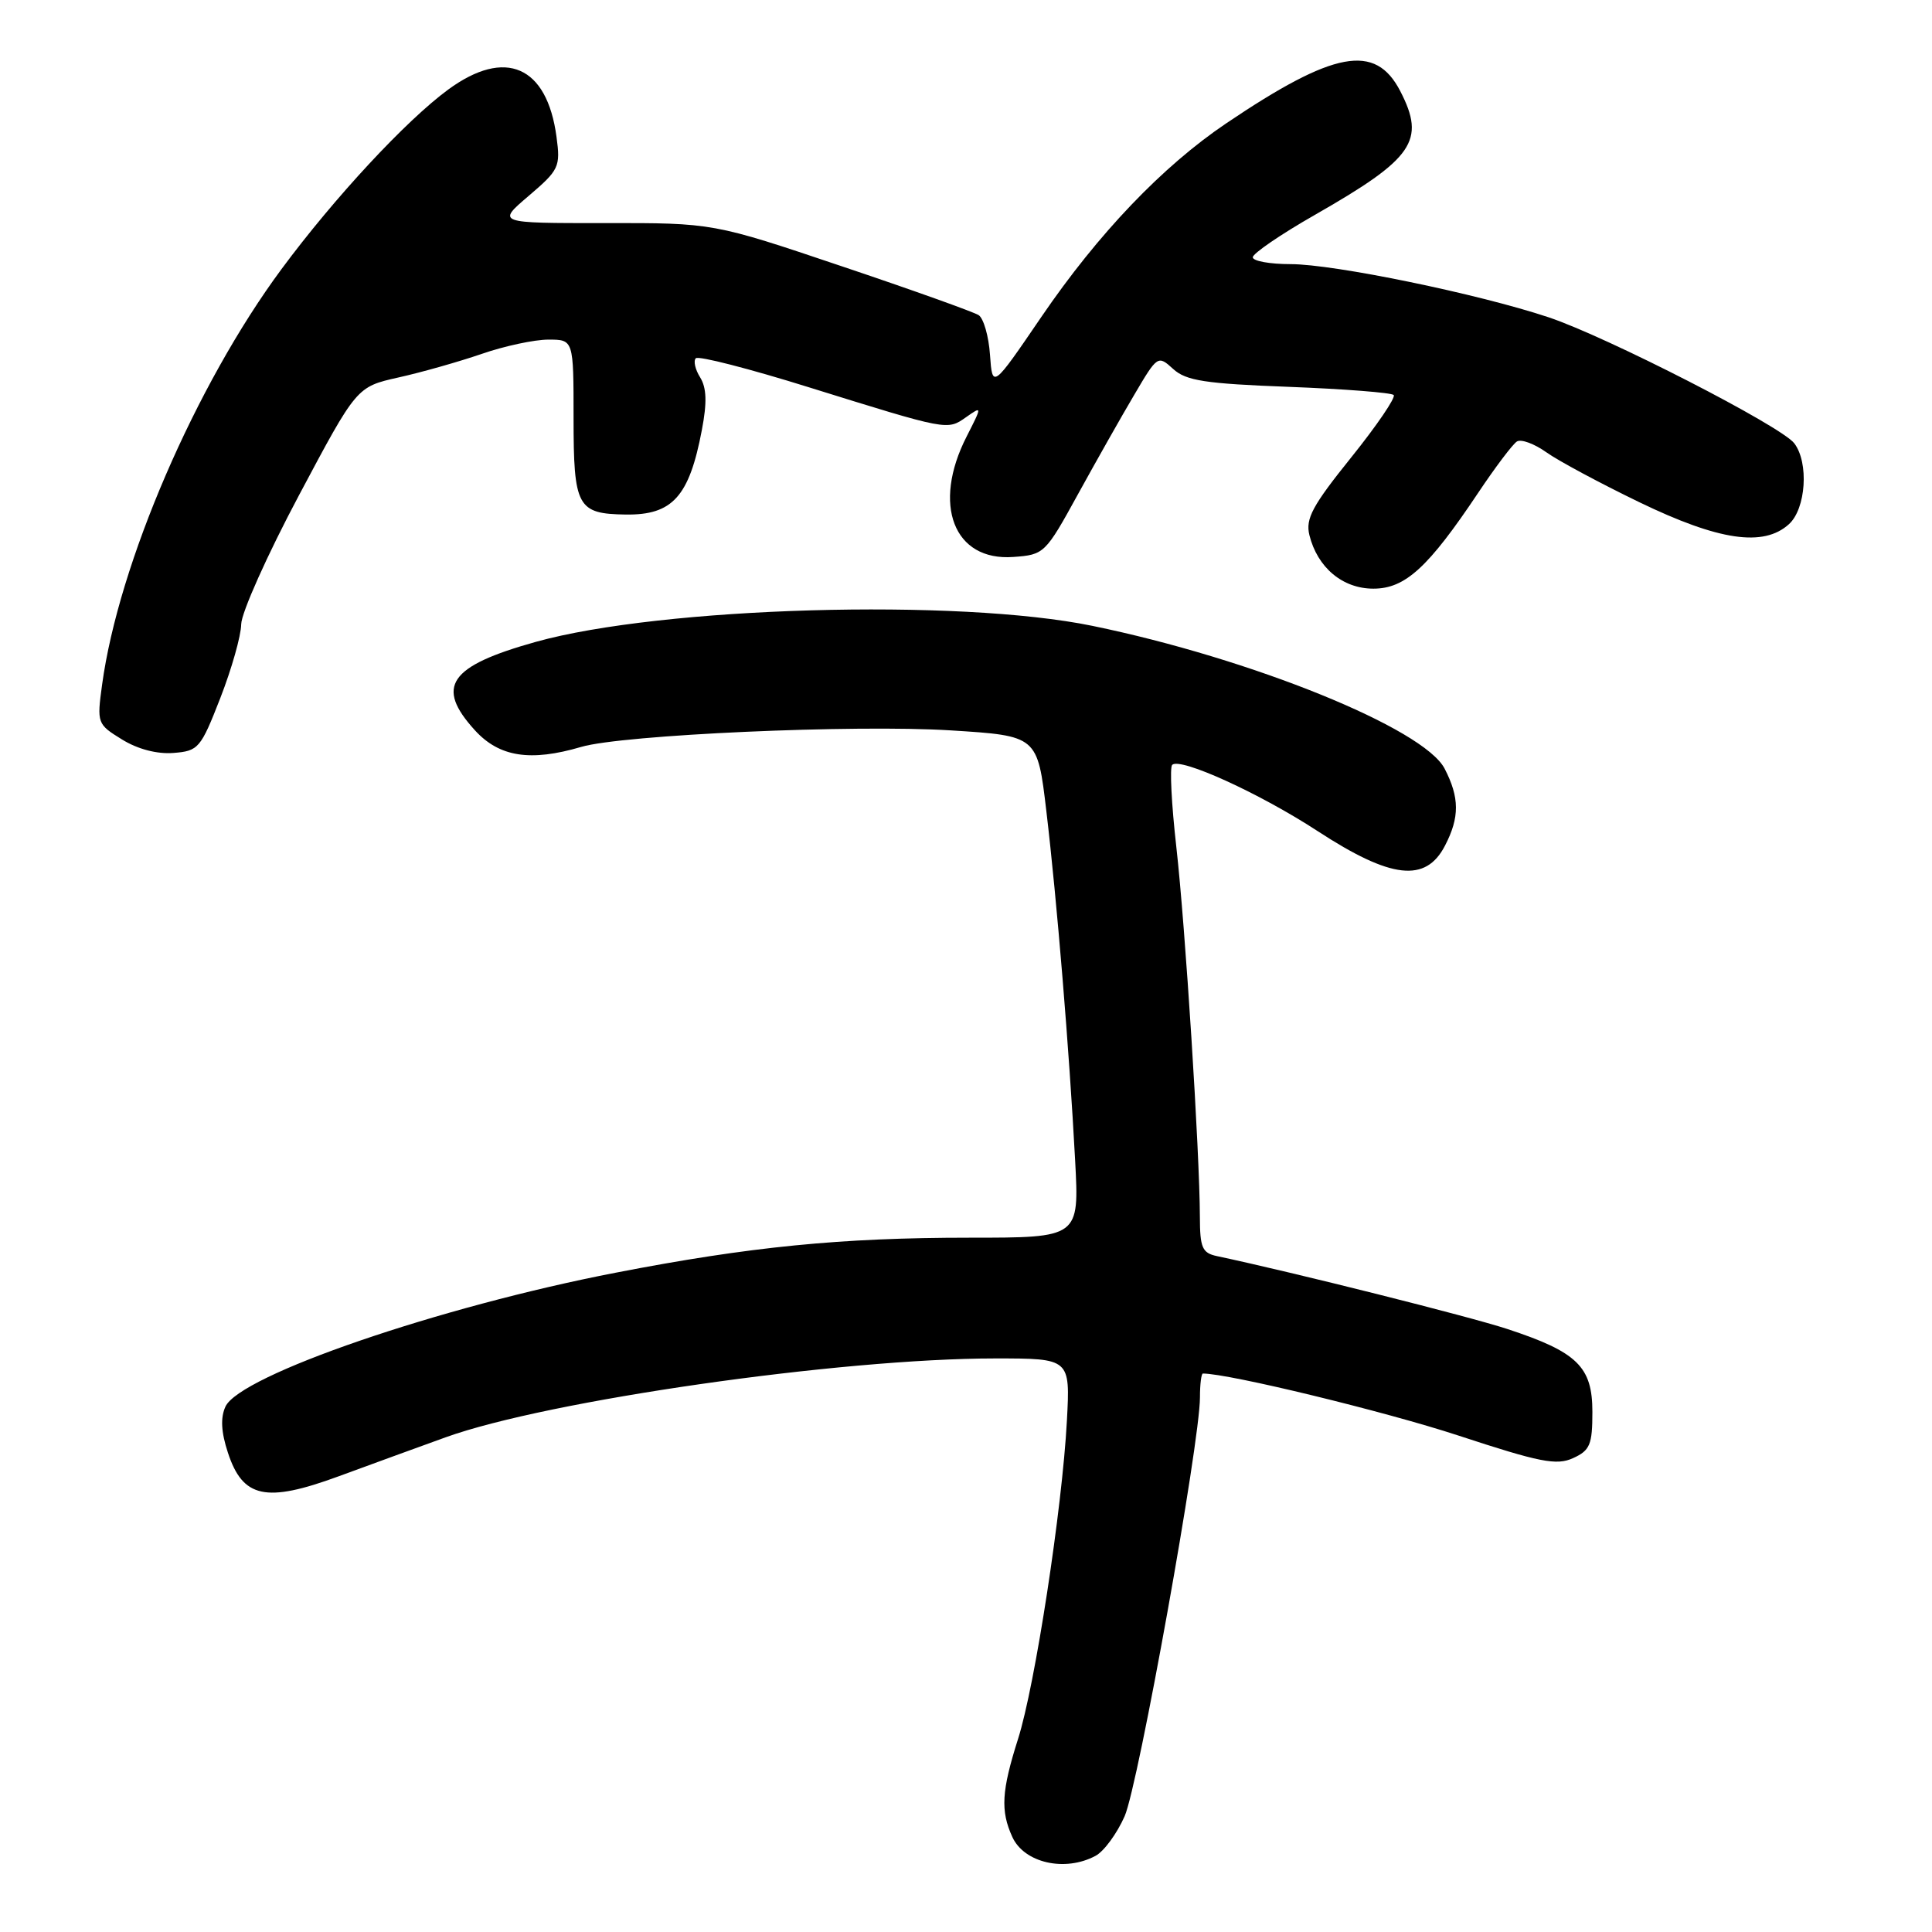 <?xml version="1.0" encoding="UTF-8" standalone="no"?>
<!DOCTYPE svg PUBLIC "-//W3C//DTD SVG 1.1//EN" "http://www.w3.org/Graphics/SVG/1.1/DTD/svg11.dtd" >
<svg xmlns="http://www.w3.org/2000/svg" xmlns:xlink="http://www.w3.org/1999/xlink" version="1.1" viewBox="0 0 256 256">
 <g >
 <path fill="currentColor"
d=" M 145.16 245.91 C 146.28 245.32 148.01 242.95 149.02 240.66 C 150.84 236.51 159.00 191.15 159.00 185.16 C 159.00 183.42 159.18 182.00 159.39 182.00 C 162.83 182.00 183.49 187.02 193.19 190.20 C 204.05 193.77 206.25 194.21 208.44 193.21 C 210.68 192.19 211.00 191.43 211.00 187.09 C 211.00 181.09 209.01 179.15 199.70 176.09 C 194.68 174.44 171.46 168.61 161.25 166.44 C 159.30 166.03 159.00 165.33 158.99 161.23 C 158.97 152.79 157.06 122.77 155.87 112.23 C 155.23 106.58 154.98 101.69 155.32 101.35 C 156.36 100.31 166.91 105.11 174.60 110.13 C 184.32 116.47 188.92 117.00 191.47 112.05 C 193.42 108.30 193.40 105.68 191.42 101.85 C 188.67 96.52 165.84 87.27 144.75 82.93 C 126.96 79.27 87.67 80.40 71.00 85.05 C 59.48 88.27 57.63 90.96 62.94 96.78 C 66.17 100.31 70.28 100.95 77.01 98.97 C 82.46 97.36 113.26 95.98 125.98 96.78 C 137.47 97.50 137.47 97.50 138.65 107.50 C 140.04 119.20 141.69 139.23 142.46 153.75 C 143.01 164.00 143.01 164.00 128.47 164.00 C 111.41 164.00 99.36 165.19 81.58 168.64 C 58.20 173.16 31.76 182.24 29.87 186.39 C 29.20 187.86 29.30 189.76 30.20 192.49 C 32.17 198.50 35.23 199.16 44.84 195.63 C 49.05 194.08 55.45 191.75 59.05 190.45 C 72.58 185.57 111.36 180.00 131.88 180.00 C 141.81 180.00 141.81 180.00 141.37 188.25 C 140.75 199.89 137.14 223.40 134.89 230.44 C 132.71 237.31 132.55 239.93 134.14 243.41 C 135.71 246.85 141.11 248.08 145.16 245.91 Z  M 29.19 92.50 C 30.69 88.65 31.94 84.25 31.96 82.72 C 31.98 81.20 35.43 73.49 39.63 65.60 C 47.26 51.26 47.26 51.26 52.78 50.02 C 55.81 49.35 60.78 47.94 63.81 46.90 C 66.83 45.85 70.82 45.00 72.66 45.00 C 76.00 45.00 76.00 45.00 76.00 55.38 C 76.00 67.18 76.49 68.09 82.93 68.18 C 89.11 68.26 91.33 65.80 93.00 56.98 C 93.70 53.32 93.63 51.39 92.77 50.00 C 92.11 48.95 91.86 47.81 92.20 47.47 C 92.55 47.12 99.28 48.85 107.16 51.31 C 125.67 57.07 125.50 57.04 128.01 55.28 C 130.15 53.78 130.15 53.78 128.08 57.85 C 123.47 66.88 126.38 74.38 134.27 73.80 C 138.36 73.51 138.52 73.35 142.83 65.50 C 145.25 61.10 148.62 55.14 150.32 52.27 C 153.37 47.09 153.43 47.05 155.45 48.89 C 157.16 50.45 159.68 50.84 170.80 51.26 C 178.12 51.54 184.36 52.03 184.67 52.34 C 184.98 52.65 182.45 56.37 179.05 60.60 C 173.90 67.00 172.97 68.73 173.50 70.90 C 174.57 75.21 177.90 78.00 181.98 78.00 C 186.20 78.00 189.24 75.21 195.86 65.31 C 198.13 61.91 200.45 58.84 201.00 58.50 C 201.56 58.15 203.31 58.80 204.90 59.93 C 206.48 61.06 212.04 64.04 217.23 66.55 C 227.76 71.64 233.68 72.51 237.04 69.46 C 239.30 67.42 239.71 61.31 237.75 58.74 C 236.03 56.47 212.91 44.62 205.19 42.04 C 195.89 38.94 176.77 35.00 171.02 35.00 C 168.26 35.00 166.00 34.59 166.00 34.09 C 166.00 33.59 169.71 31.05 174.25 28.46 C 187.32 20.99 188.94 18.65 185.54 12.07 C 182.24 5.69 176.78 6.70 162.50 16.33 C 154.03 22.04 145.51 30.96 137.98 42.00 C 131.50 51.50 131.50 51.50 131.18 47.02 C 131.01 44.55 130.33 42.19 129.68 41.76 C 129.03 41.34 120.85 38.41 111.50 35.27 C 94.50 29.54 94.50 29.54 80.16 29.56 C 65.81 29.57 65.81 29.57 70.06 25.95 C 74.08 22.52 74.28 22.11 73.74 18.13 C 72.48 8.73 66.96 6.32 59.40 11.86 C 53.82 15.95 44.31 26.19 37.30 35.66 C 25.92 51.04 15.72 74.67 13.53 90.71 C 12.83 95.83 12.88 95.96 16.16 97.98 C 18.24 99.27 20.81 99.94 22.98 99.77 C 26.29 99.51 26.59 99.17 29.19 92.50 Z "/>
</g>
</svg>